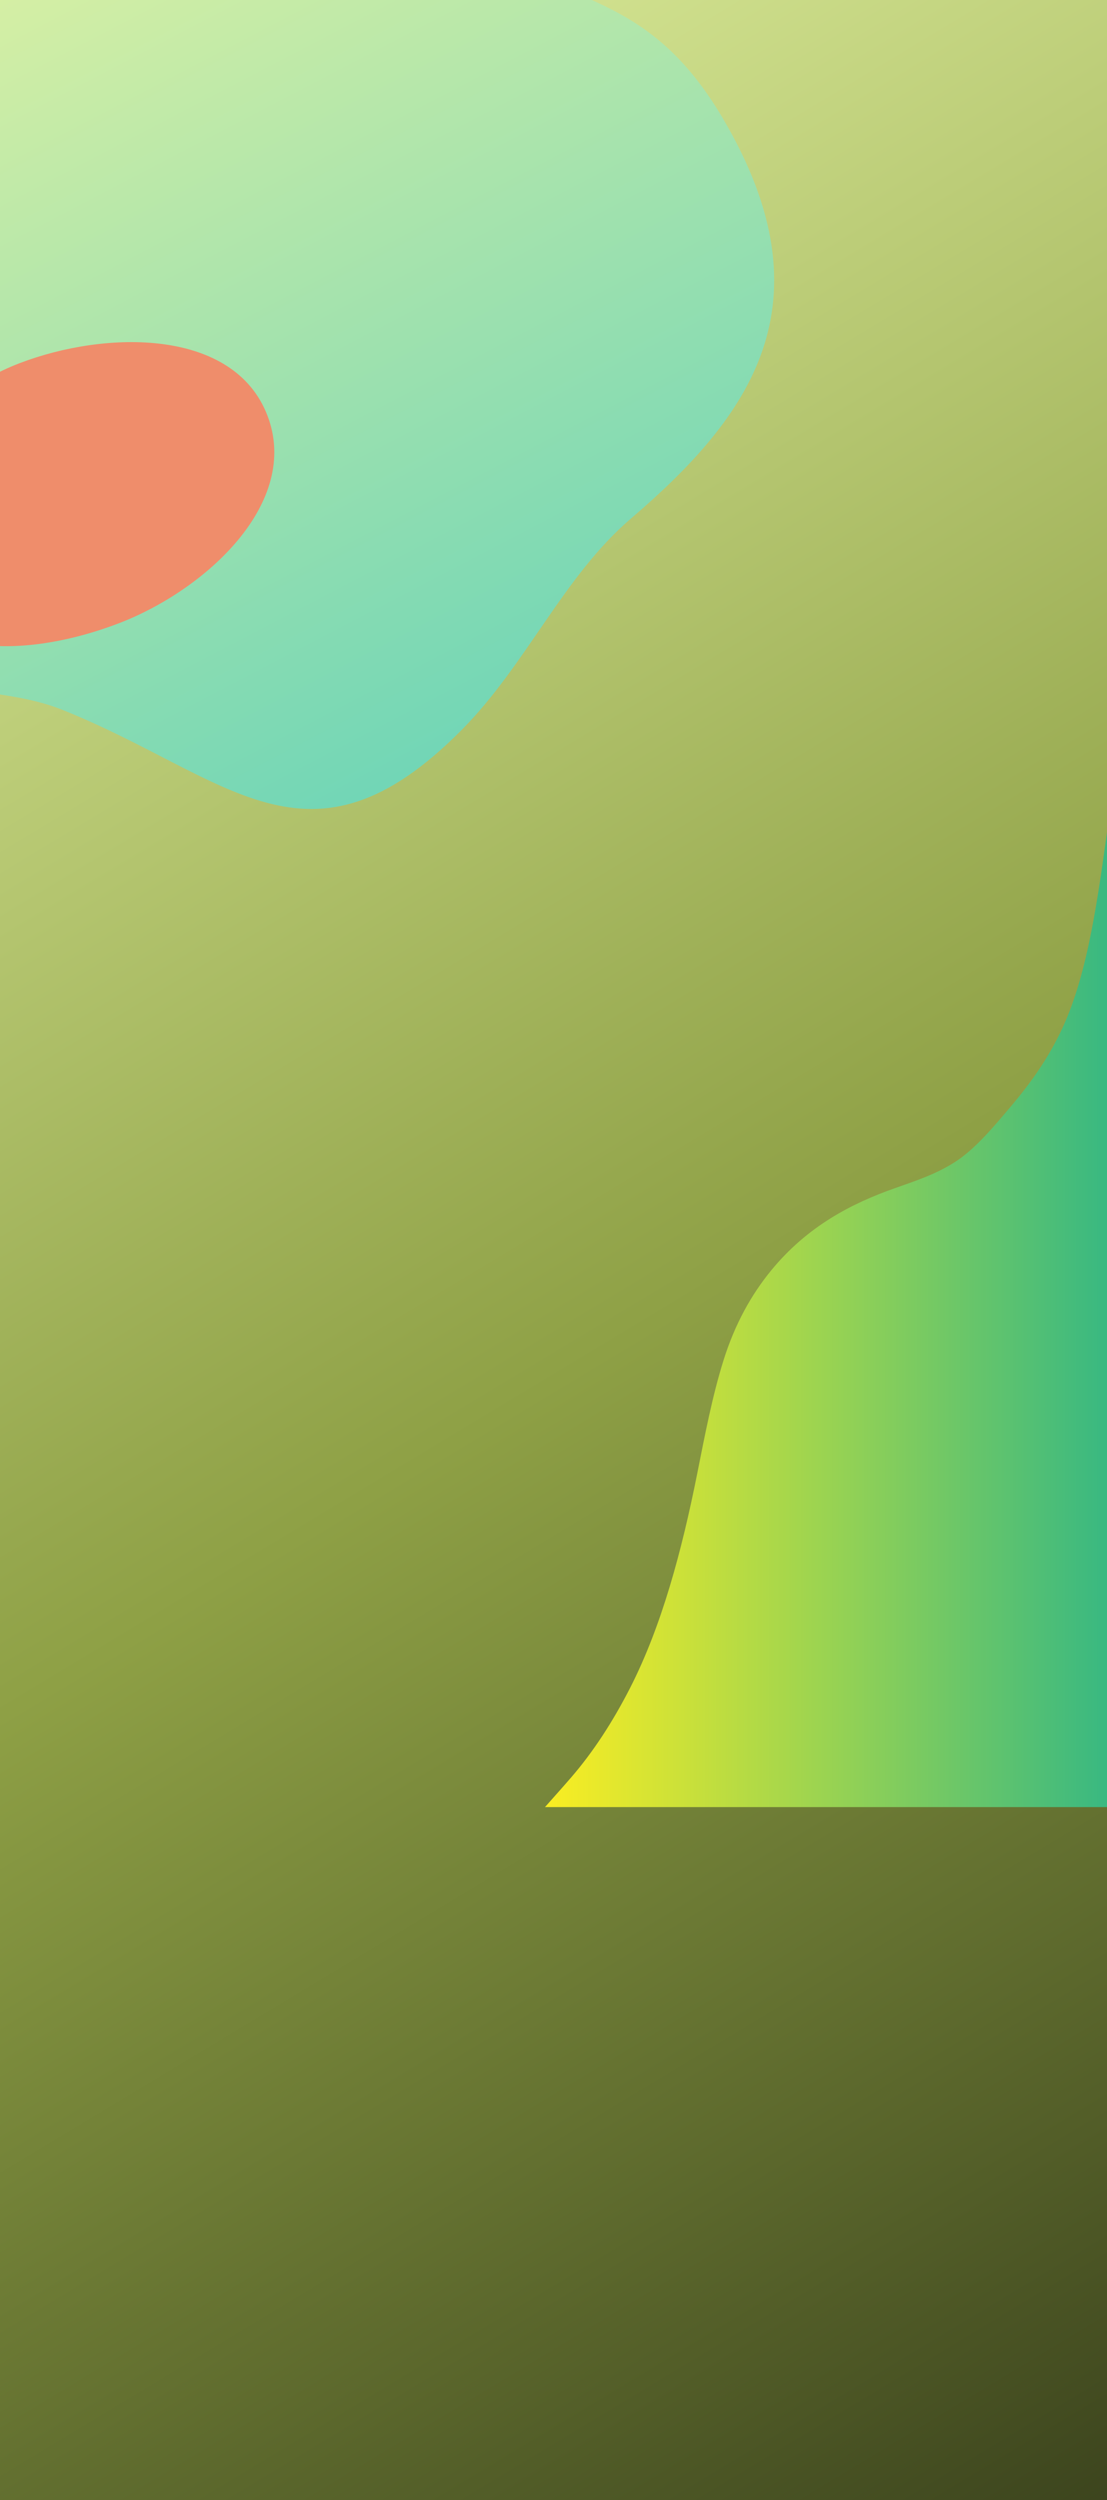 <svg width="390" height="880" viewBox="0 0 390 880" fill="none" xmlns="http://www.w3.org/2000/svg">
<g clip-path="url(#clip0_697_2805)">
<rect width="390" height="880" fill="url(#paint0_linear_697_2805)"/>
<g filter="url(#filter0_f_697_2805)">
<path d="M254.757 41.816C225.859 -7.283 195.35 3.869 157.872 -27.795C136.514 -45.833 124.632 -78.838 91.337 -81.053C66.294 -82.715 41.1 -66.988 26.98 -47.14C20.386 -37.867 18.979 -22.685 12.023 -14.221C-2.337 3.24 -22.263 5.196 -42.434 14.863C-65.683 26.016 -85.514 41.739 -88.325 71.73C-91.073 100.982 -70.944 124.815 -66.669 153.025C-62.195 182.555 -74.409 203.499 -48.542 227.391C-27.966 246.39 -1.046 240.661 21.834 249.804C80.322 273.161 108.688 311.462 162.793 256.79C185.427 233.917 198.576 202.794 222.288 182.527C264.436 146.472 293.094 106.956 254.757 41.816Z" fill="url(#paint1_linear_697_2805)"/>
</g>
<path d="M384.514 327.741C382.119 339.934 378.969 351.87 374.226 362.033C369.223 372.761 362.833 381.536 356.236 389.335C349.883 396.838 343.394 404.676 336.073 409.263C329.354 413.477 322.292 415.764 315.291 418.231C299.993 423.627 284.451 431.606 271.655 447.229C264.707 455.709 258.919 466.013 254.893 478.848C250.935 491.465 248.326 505.226 245.634 518.704C240.228 545.8 233.151 572.319 221.986 594.148C215.862 606.123 208.945 616.722 201.212 625.665C197.926 629.468 195.31 632.346 192 636.098H449V165.854C436.531 172.303 426.831 184.895 417.268 199.375C406.294 215.987 399.323 237.38 394.938 260.905C390.851 282.901 388.815 305.835 384.514 327.741Z" fill="url(#paint2_linear_697_2805)"/>
<g filter="url(#filter1_f_697_2805)">
<path d="M94.217 146.279C105.993 176.957 72.616 207.592 41.938 219.368C11.259 231.145 -28.172 233.452 -39.949 202.773C-51.725 172.095 -23.861 139.654 6.817 127.878C37.496 116.101 82.441 115.6 94.217 146.279Z" fill="#EF8D6B"/>
</g>
</g>
<defs>
<filter id="filter0_f_697_2805" x="-92.582" y="-85.174" width="369.328" height="373.938" filterUnits="userSpaceOnUse" color-interpolation-filters="sRGB">
<feFlood flood-opacity="0" result="BackgroundImageFix"/>
<feBlend mode="normal" in="SourceGraphic" in2="BackgroundImageFix" result="shape"/>
<feGaussianBlur stdDeviation="2" result="effect1_foregroundBlur_697_2805"/>
</filter>
<filter id="filter1_f_697_2805" x="-46.708" y="116.425" width="147.347" height="115.032" filterUnits="userSpaceOnUse" color-interpolation-filters="sRGB">
<feFlood flood-opacity="0" result="BackgroundImageFix"/>
<feBlend mode="normal" in="SourceGraphic" in2="BackgroundImageFix" result="shape"/>
<feGaussianBlur stdDeviation="2" result="effect1_foregroundBlur_697_2805"/>
</filter>
<linearGradient id="paint0_linear_697_2805" x1="-3.3578e-06" y1="-12.195" x2="524.281" y2="858.403" gradientUnits="userSpaceOnUse">
<stop stop-color="#E2F2A2"/>
<stop offset="0.52" stop-color="#8EA045"/>
<stop offset="0.79" stop-color="#5B672C"/>
<stop offset="1" stop-color="#333A19"/>
</linearGradient>
<linearGradient id="paint1_linear_697_2805" x1="166.465" y1="259.823" x2="5.34" y2="-49.348" gradientUnits="userSpaceOnUse">
<stop stop-color="#72D6B6"/>
<stop offset="1" stop-color="#E2F2A2"/>
</linearGradient>
<linearGradient id="paint2_linear_697_2805" x1="190.507" y1="400.976" x2="448.227" y2="400.976" gradientUnits="userSpaceOnUse">
<stop stop-color="#FCEE21"/>
<stop offset="1" stop-color="#00A99D"/>
</linearGradient>
<clipPath id="clip0_697_2805">
<rect width="390" height="880" fill="white"/>
</clipPath>
</defs>
</svg>
